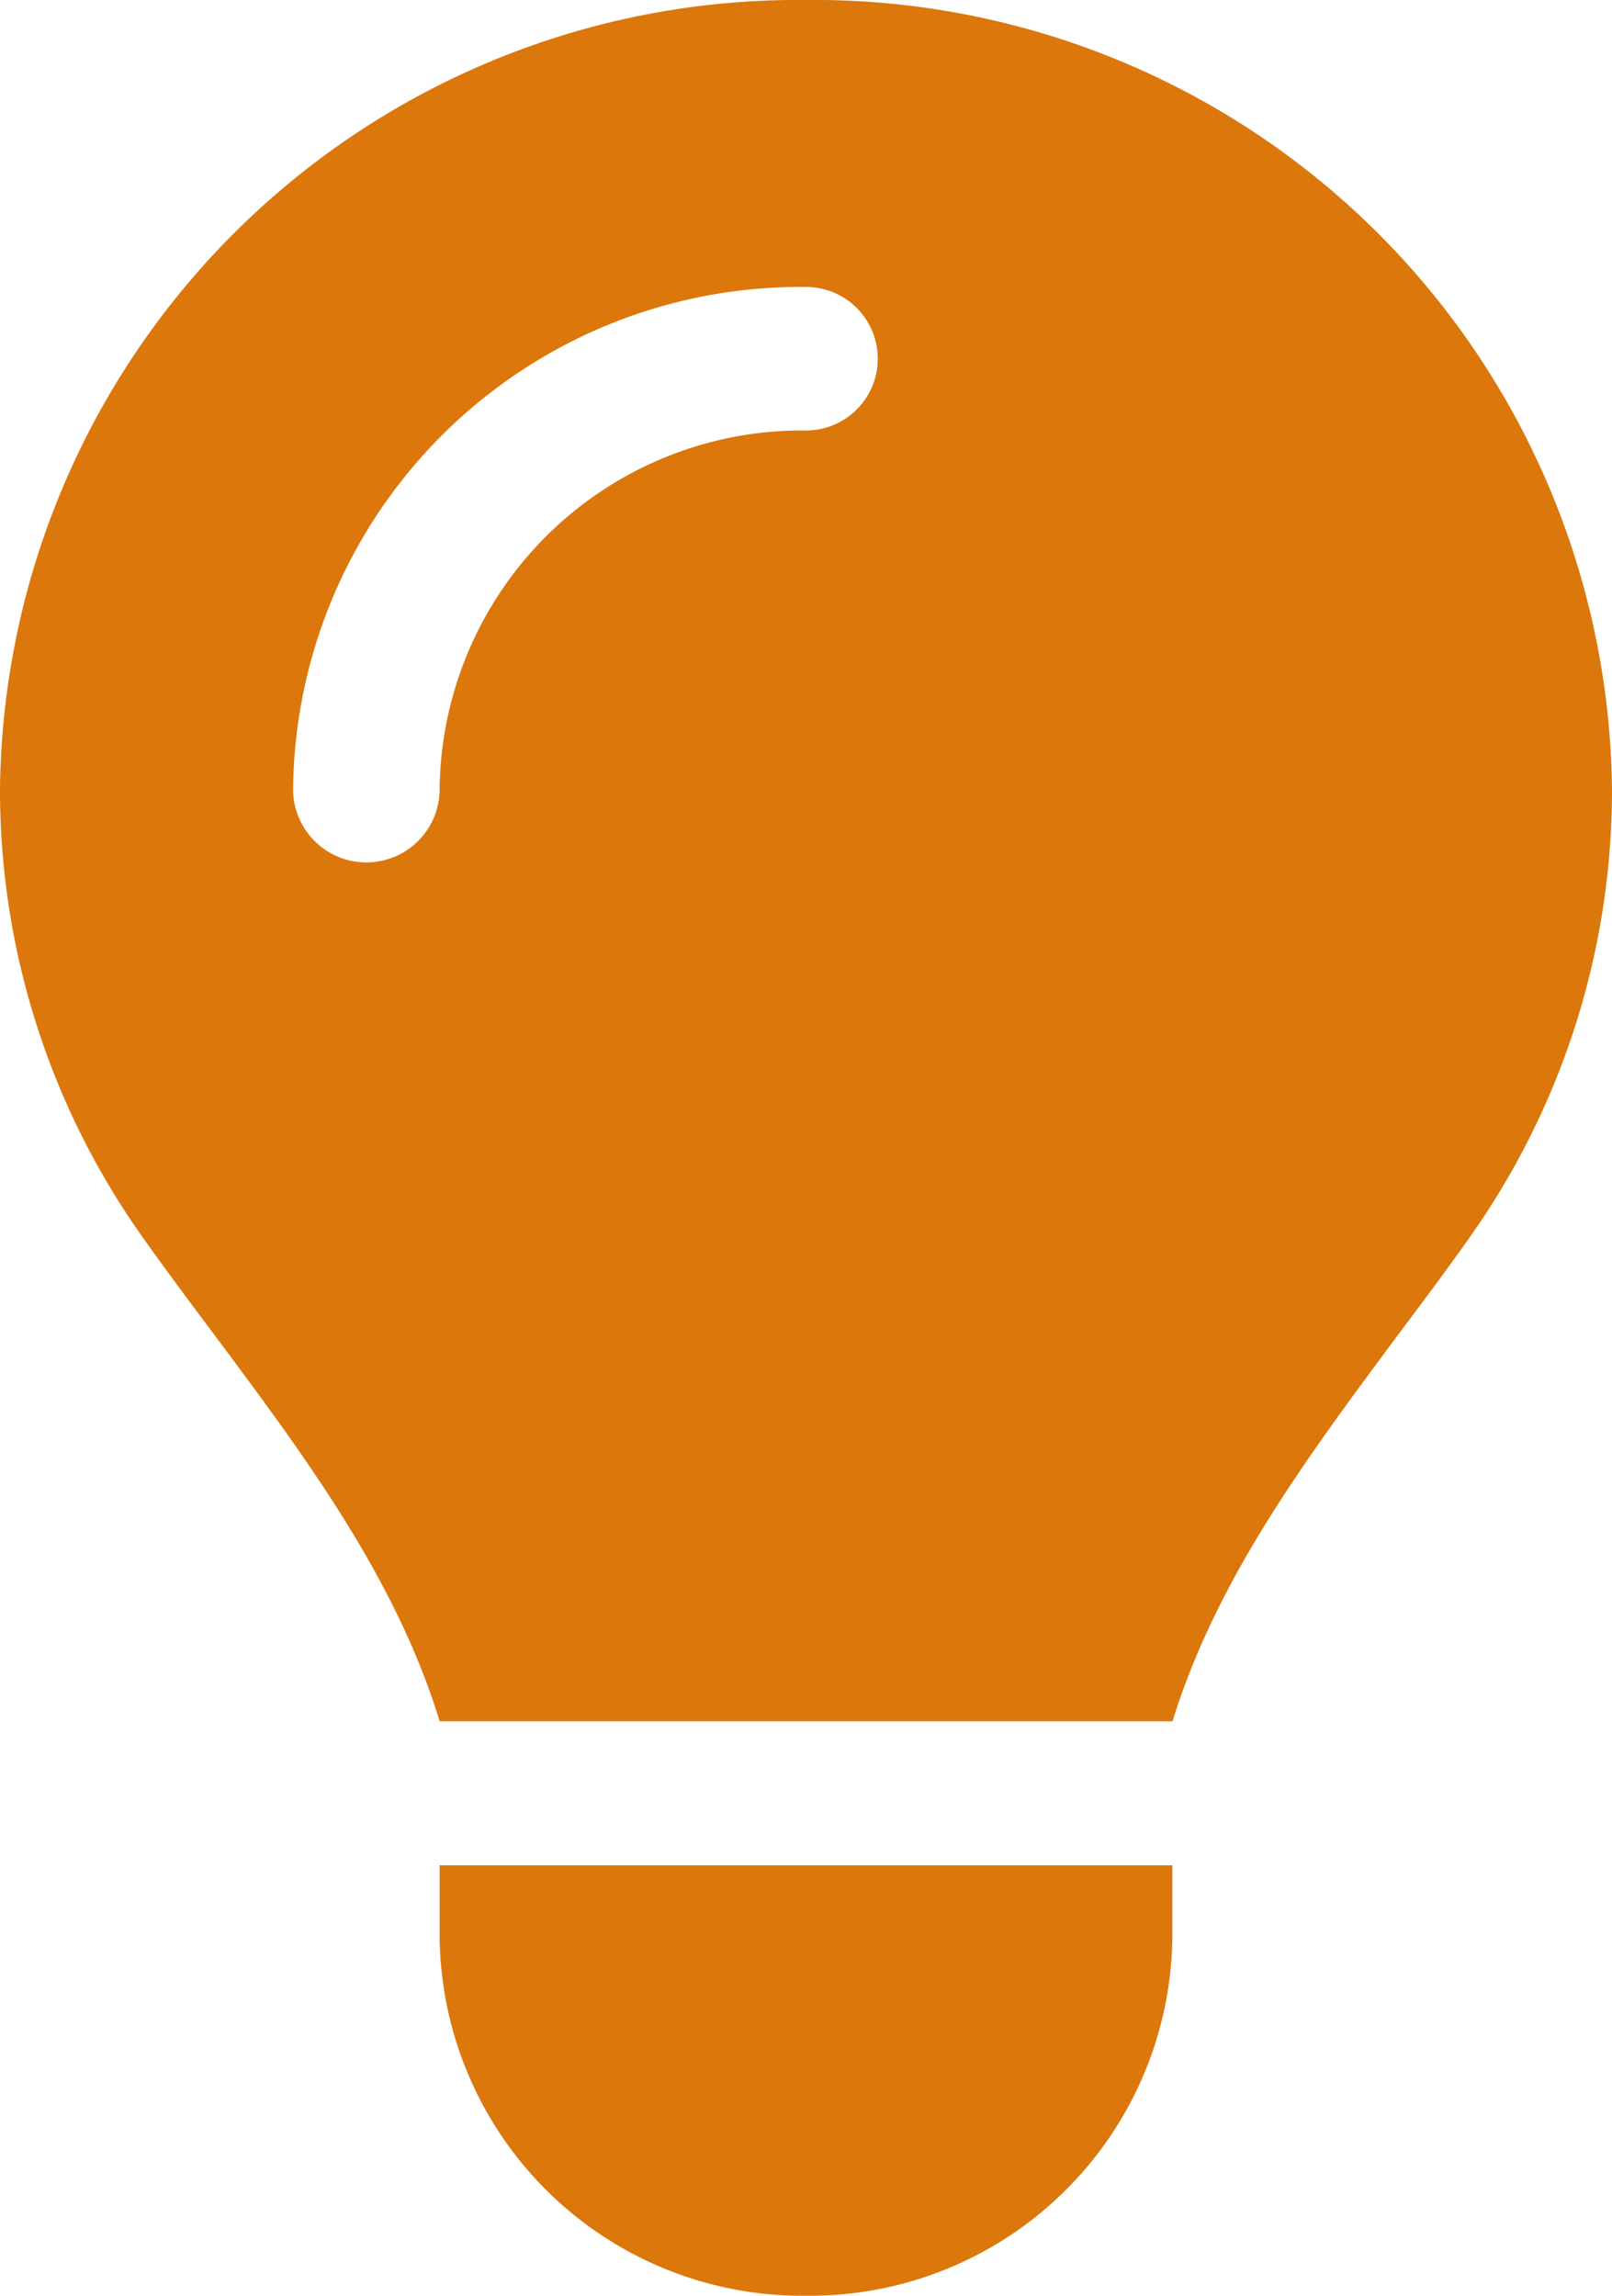 <svg xmlns="http://www.w3.org/2000/svg" width="33" height="47" viewBox="0 0 33 47">
  <path id="lightbulb-solid" d="M40,35.25c.9-2.928,2.766-5.425,4.613-7.913h0c.488-.652.975-1.3,1.444-1.964A15.838,15.838,0,0,0,49,16.165,16.333,16.333,0,0,0,32.5,0,16.331,16.331,0,0,0,16,16.156a15.817,15.817,0,0,0,2.944,9.207c.469.661.956,1.313,1.444,1.964h0c1.856,2.488,3.722,4.994,4.612,7.913H40ZM32.5,47A7.421,7.421,0,0,0,40,39.656V38.188H25v1.469A7.421,7.421,0,0,0,32.5,47ZM25,16.156a1.5,1.5,0,0,1-3,0A10.387,10.387,0,0,1,32.5,5.875a1.469,1.469,0,1,1,0,2.938A7.421,7.421,0,0,0,25,16.156Z" transform="translate(-16)" fill="#dc770c"/>
</svg>
